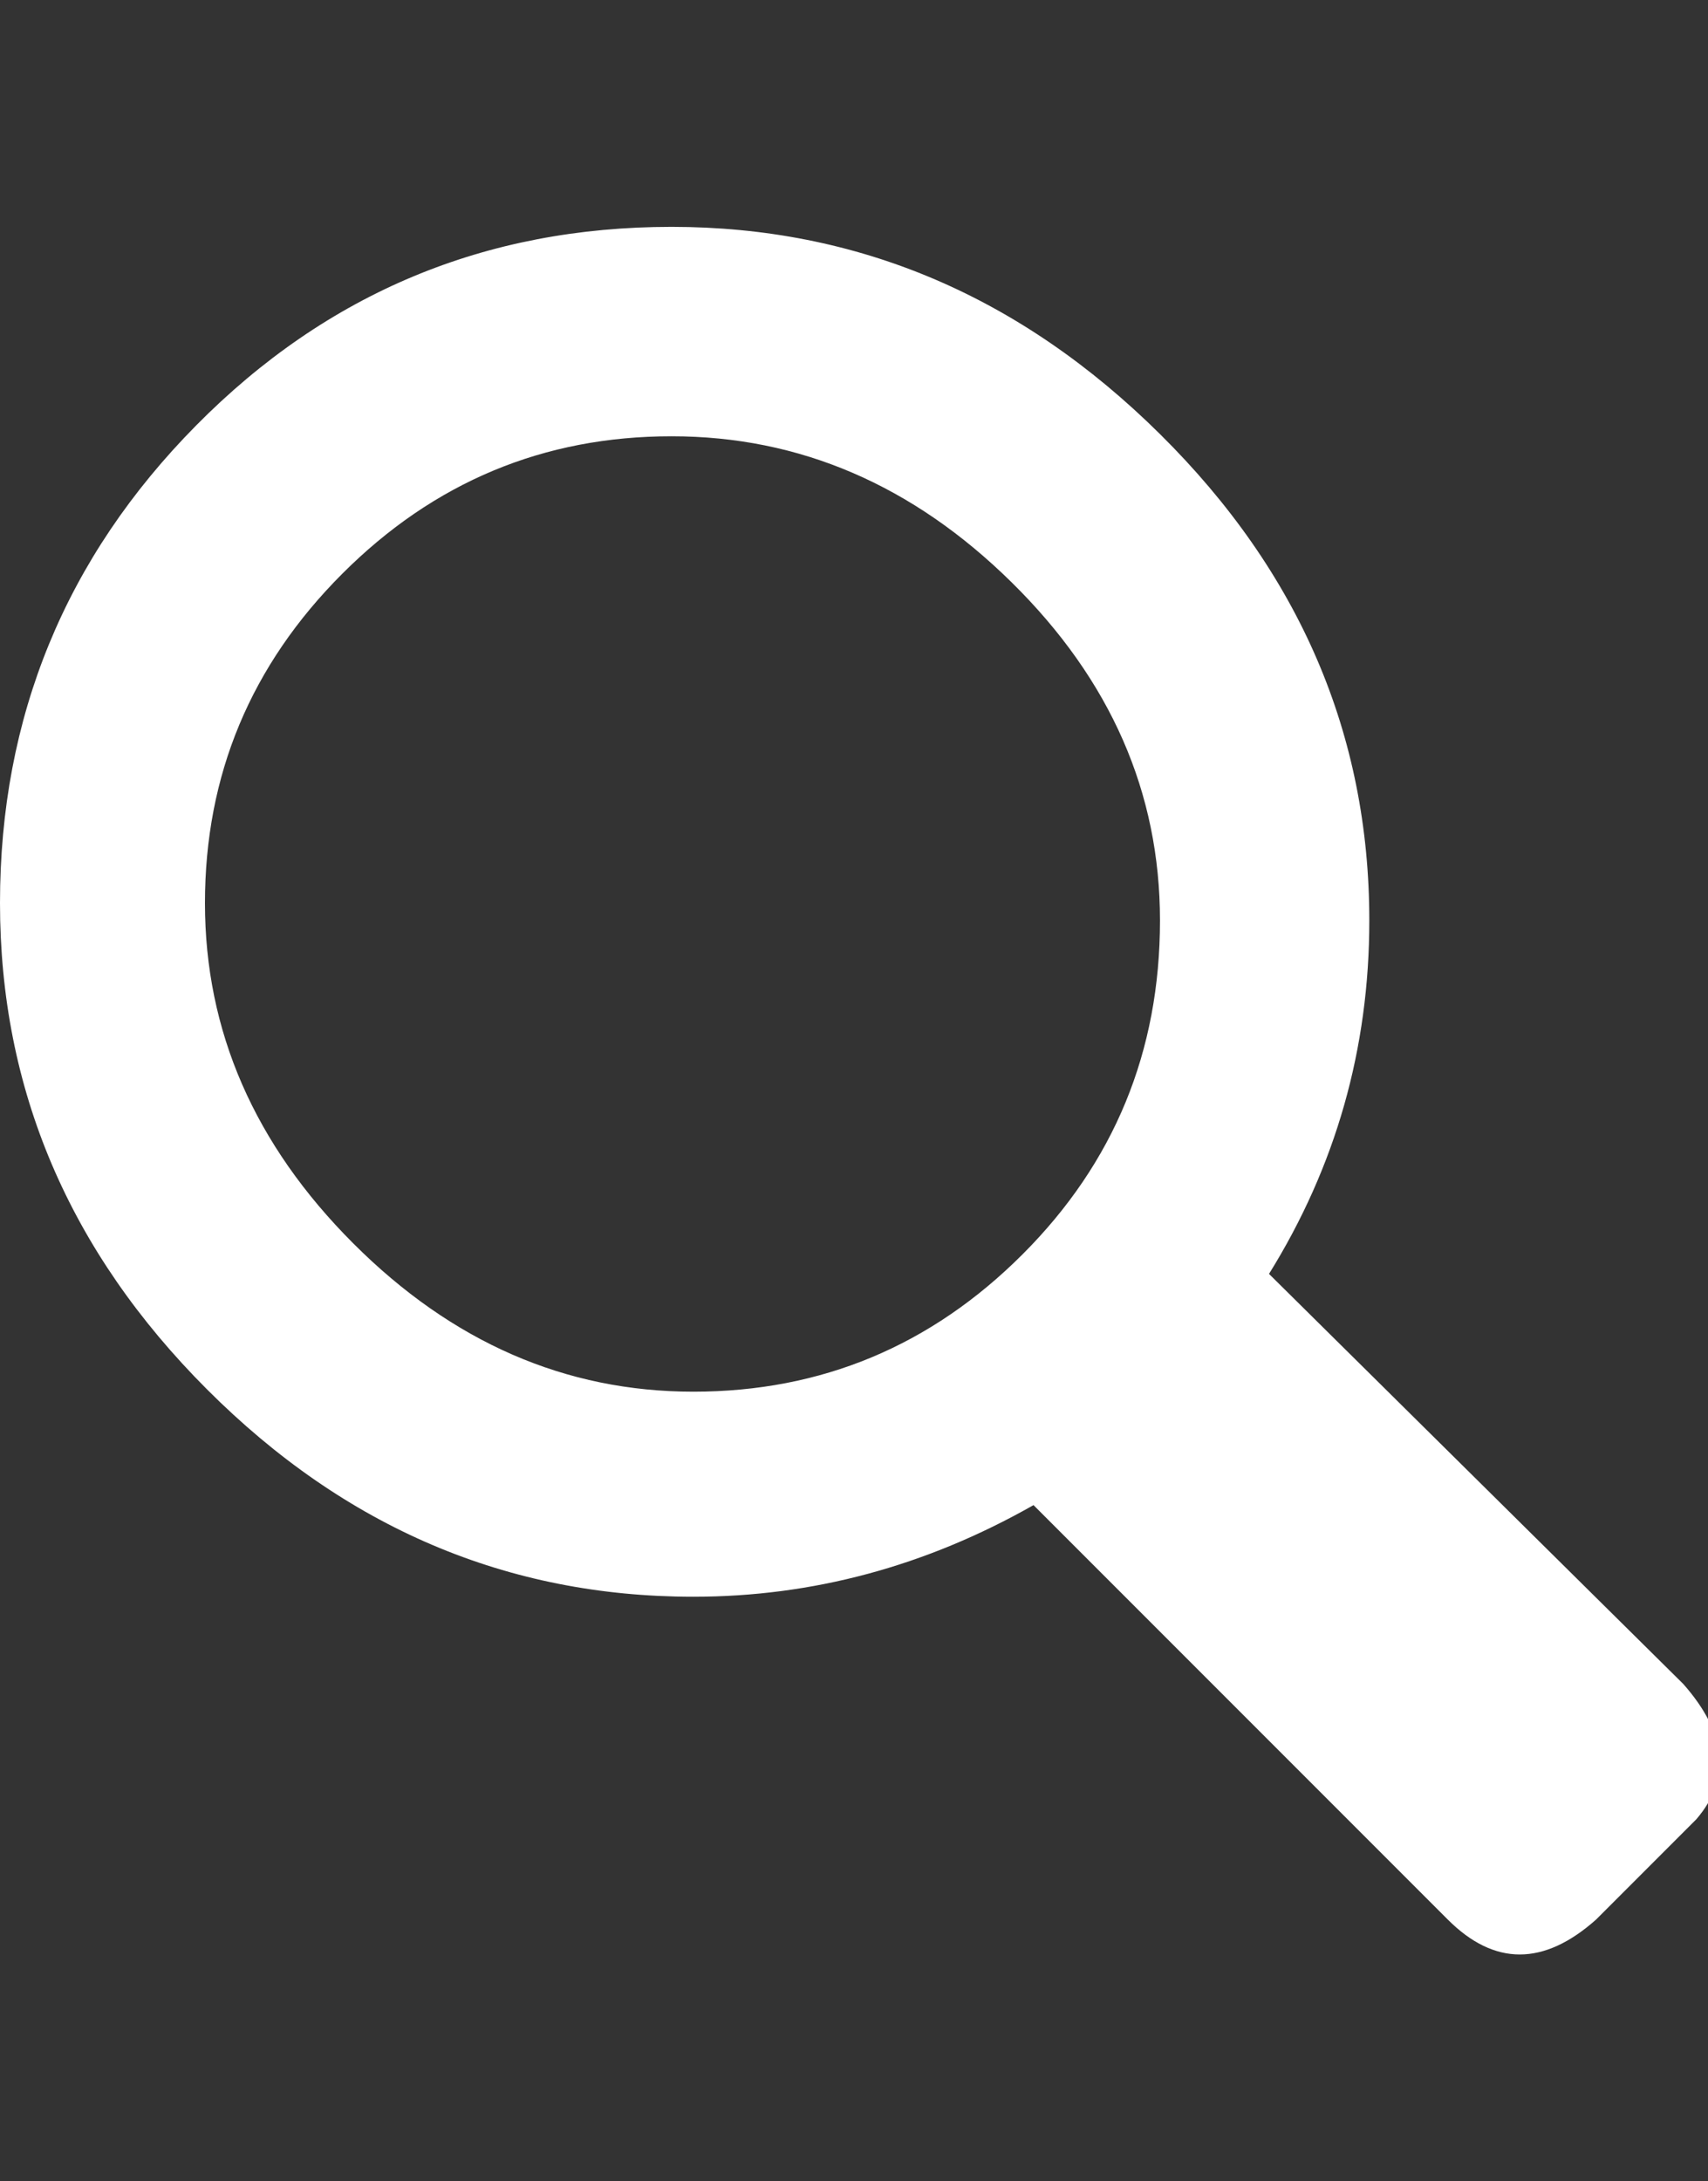 <svg xmlns="http://www.w3.org/2000/svg" width="47" height="60"><rect width="100%" height="100%" fill="#333333" stroke="none"/><path d="M46.32 46.32c1.2 1.36 1.32 2.6.36 3.72l-2.76 2.76c-1.44 1.28-2.8 1.28-4.08 0l-11.4-11.4c-2.96 1.68-6.08 2.52-9.36 2.52-5.12 0-9.58-1.9-13.38-5.7S0 29.96 0 24.84c0-5.12 1.8-9.5 5.4-13.14s7.96-5.46 13.08-5.46 9.6 1.9 13.44 5.7 5.76 8.26 5.76 13.38c0 3.52-.92 6.76-2.76 9.72l11.4 11.28zM5.64 24.84c0 3.52 1.36 6.64 4.08 9.36s5.84 4.08 9.36 4.08c3.52 0 6.54-1.26 9.06-3.78s3.78-5.58 3.78-9.18c0-3.52-1.36-6.62-4.08-9.3S22 12 18.48 12c-3.52 0-6.54 1.26-9.06 3.78s-3.78 5.54-3.78 9.06z" fill="#fff"/></svg>